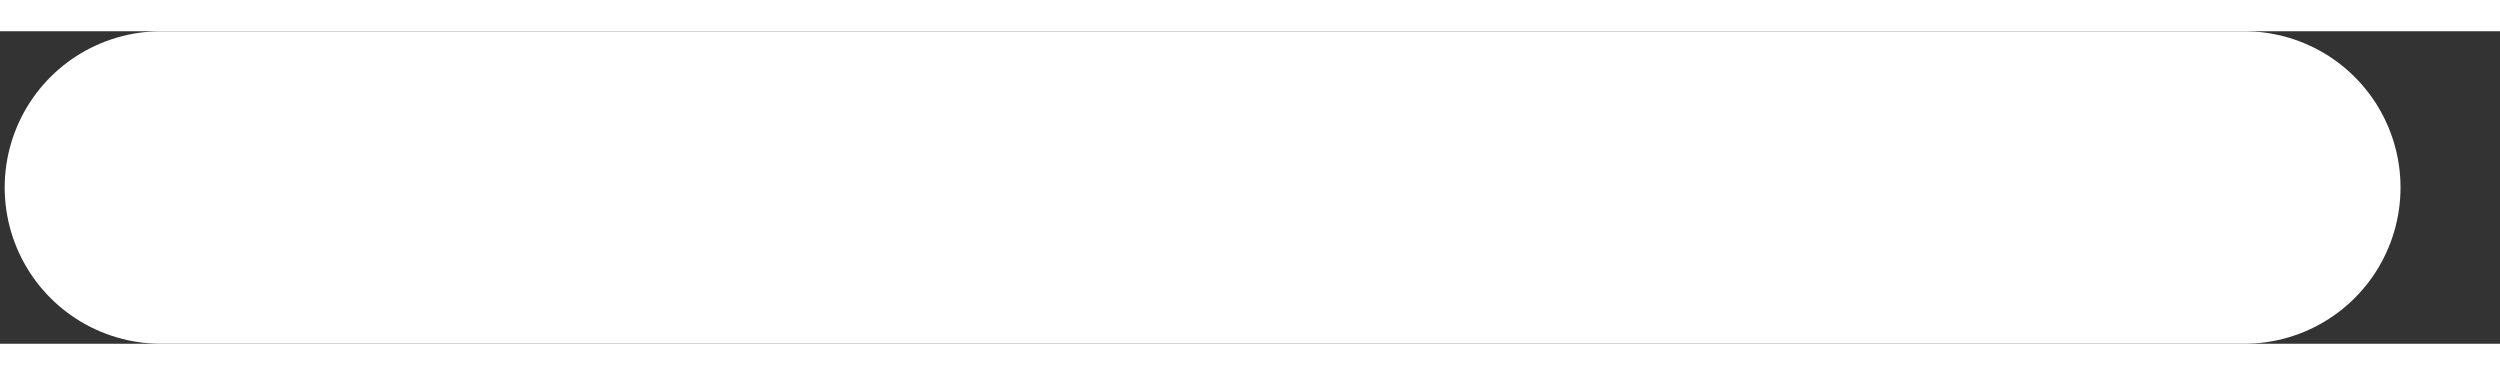 <svg xmlns="http://www.w3.org/2000/svg" width="20" height="3" viewBox="0 0 24 3" fill="none">
  <rect x="0" y="0" width="24" height="3" fill="#333333" stroke="none"/>
  <path d="M21.545 1.5H1.545H21.545Z" fill="white"/>
  <path d="M21.545 1.5H1.545" stroke="white" stroke-width="3" stroke-linecap="round"/>
</svg>
